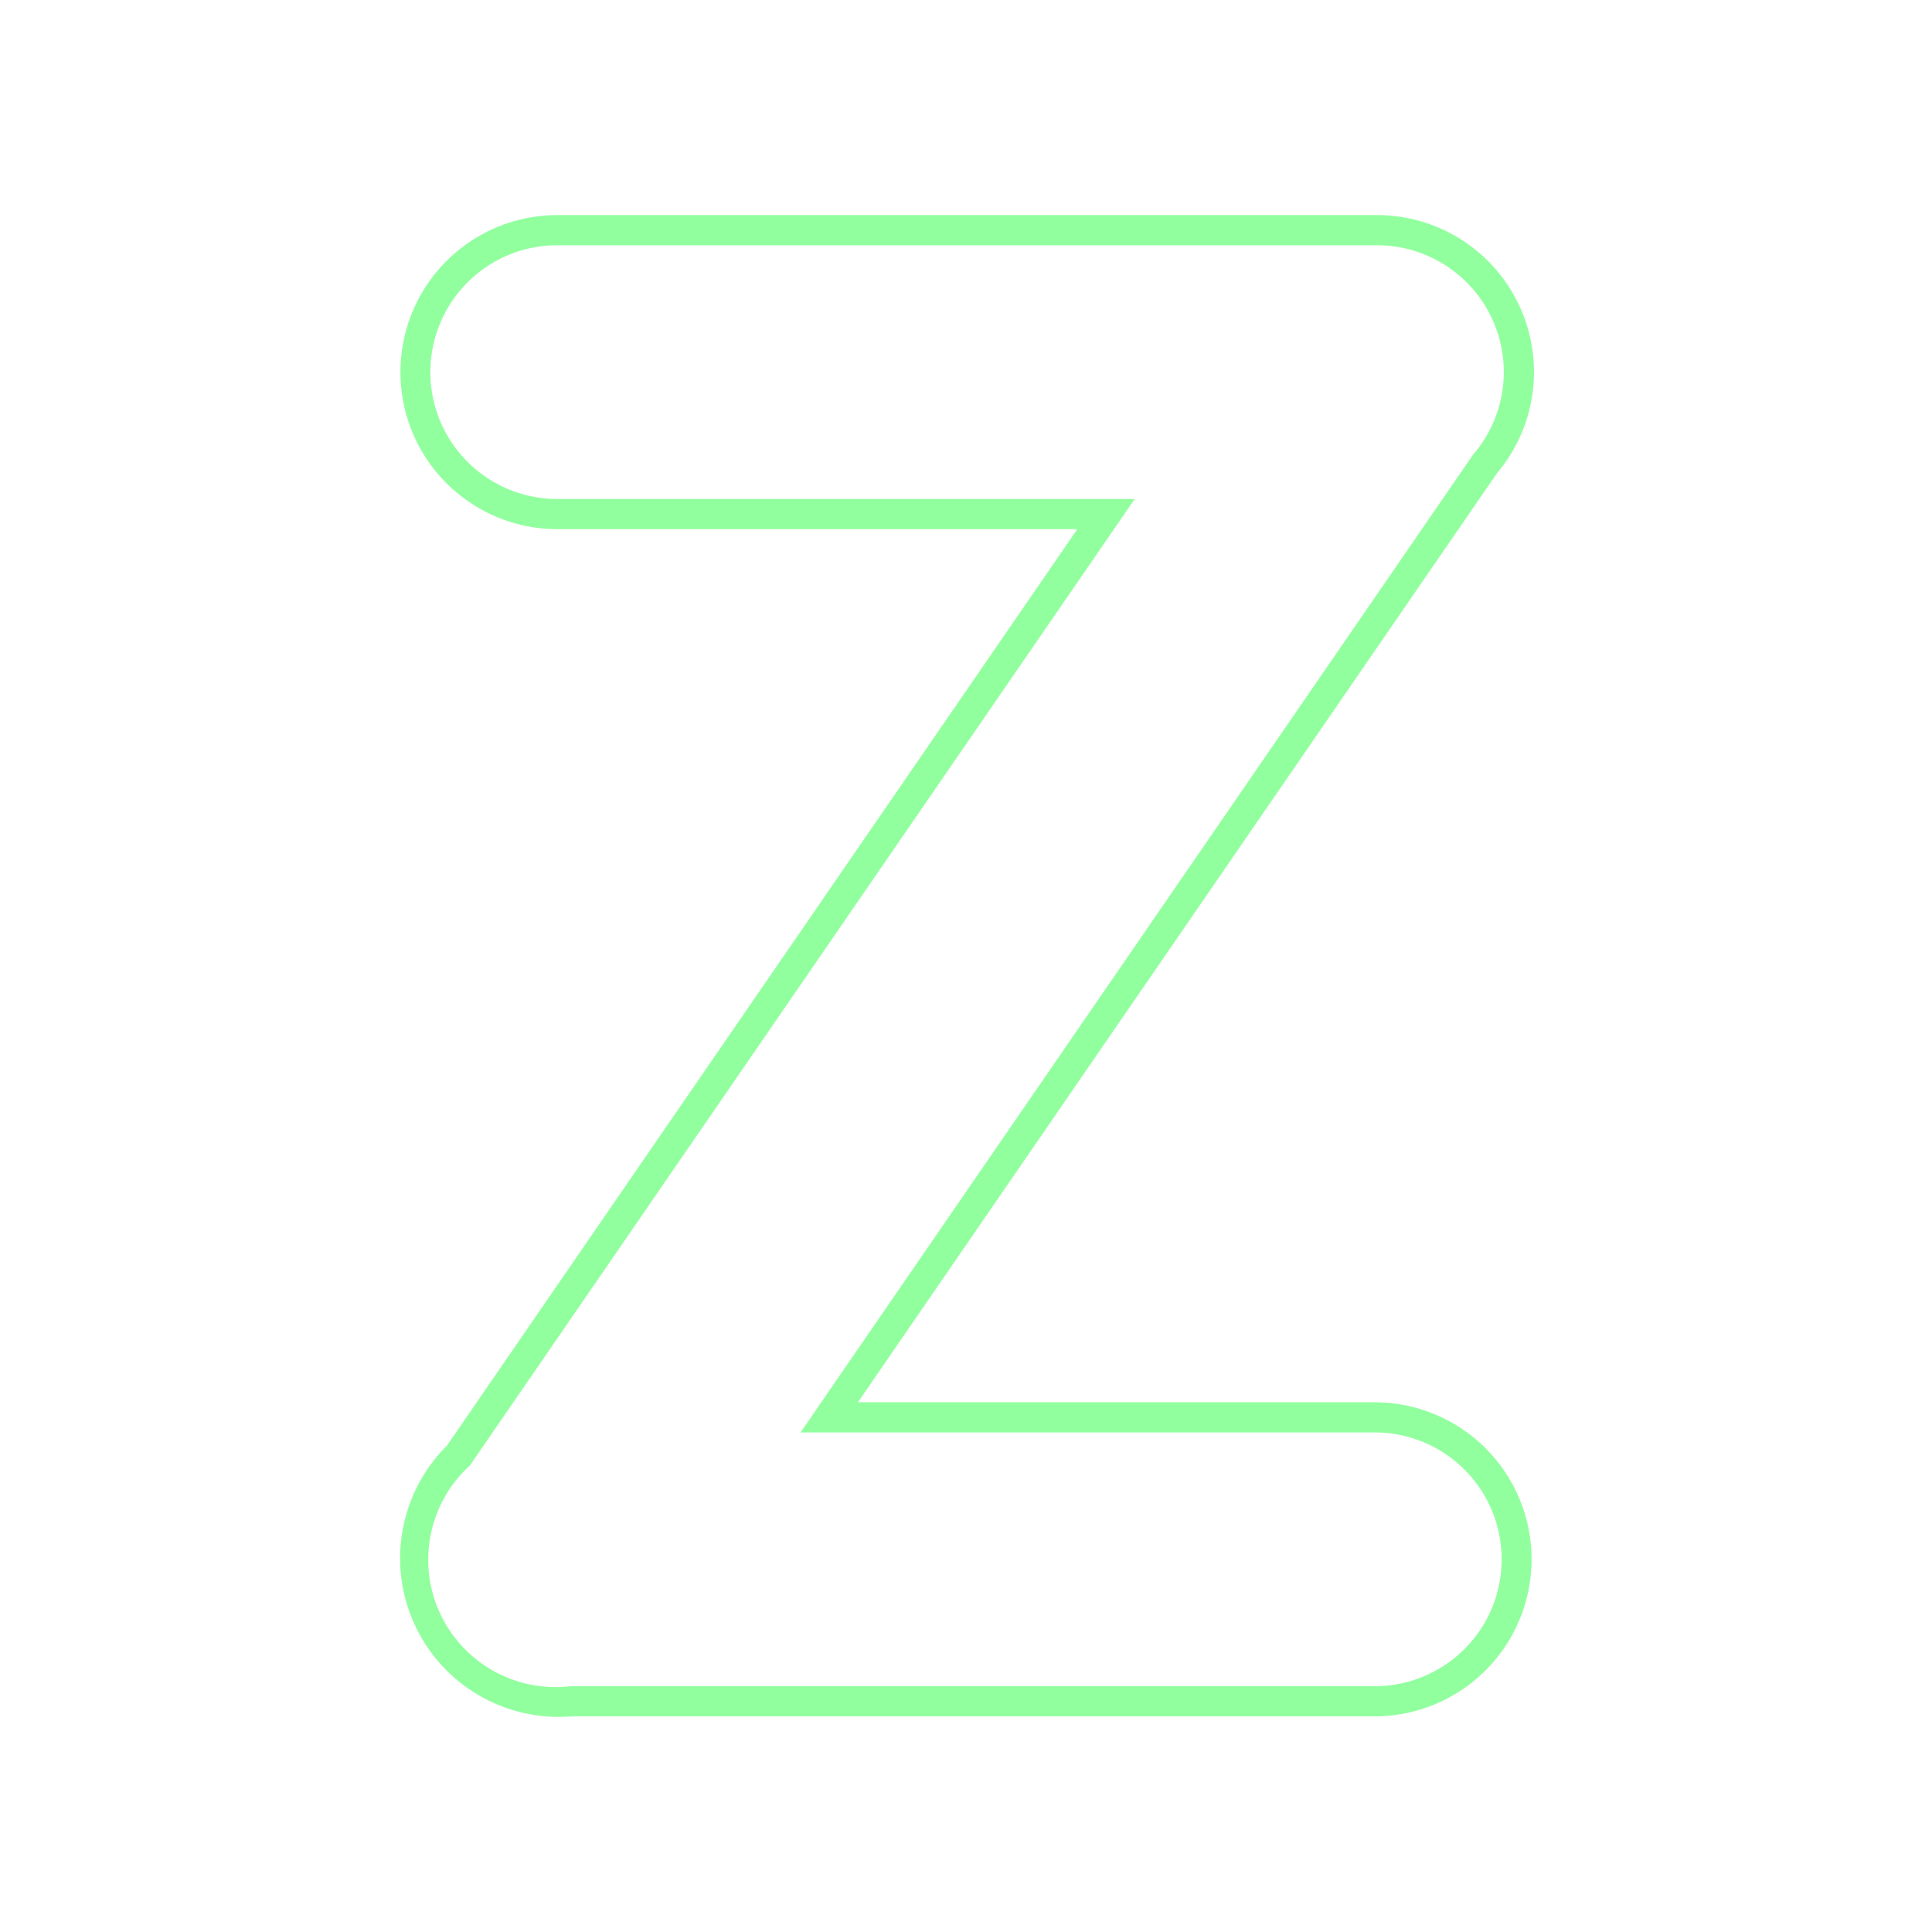 <svg id="Layer_1" data-name="Layer 1" xmlns="http://www.w3.org/2000/svg" viewBox="0 0 512 512"><defs><style>.cls-1{fill:#92ff9f;isolation:isolate;}</style></defs><path class="cls-1" d="M364.91,371.62H227.35L396.71,125.41A41.58,41.58,0,0,0,364.91,57H147.09a41.62,41.62,0,0,0,0,83.23H285.5L118.42,383.13A42.06,42.06,0,0,0,148,455q1.8,0,3.6-.15H364.91a41.62,41.62,0,0,0,0-83.23Zm0,75.23H151.28a33.75,33.75,0,0,1-26.76-58.47l176.2-256.15H147.09a33.62,33.62,0,0,1,0-67.23H364.91a33.58,33.58,0,0,1,25.44,55.53L212.14,379.62H364.91a33.62,33.62,0,0,1,0,67.23Z"/></svg>